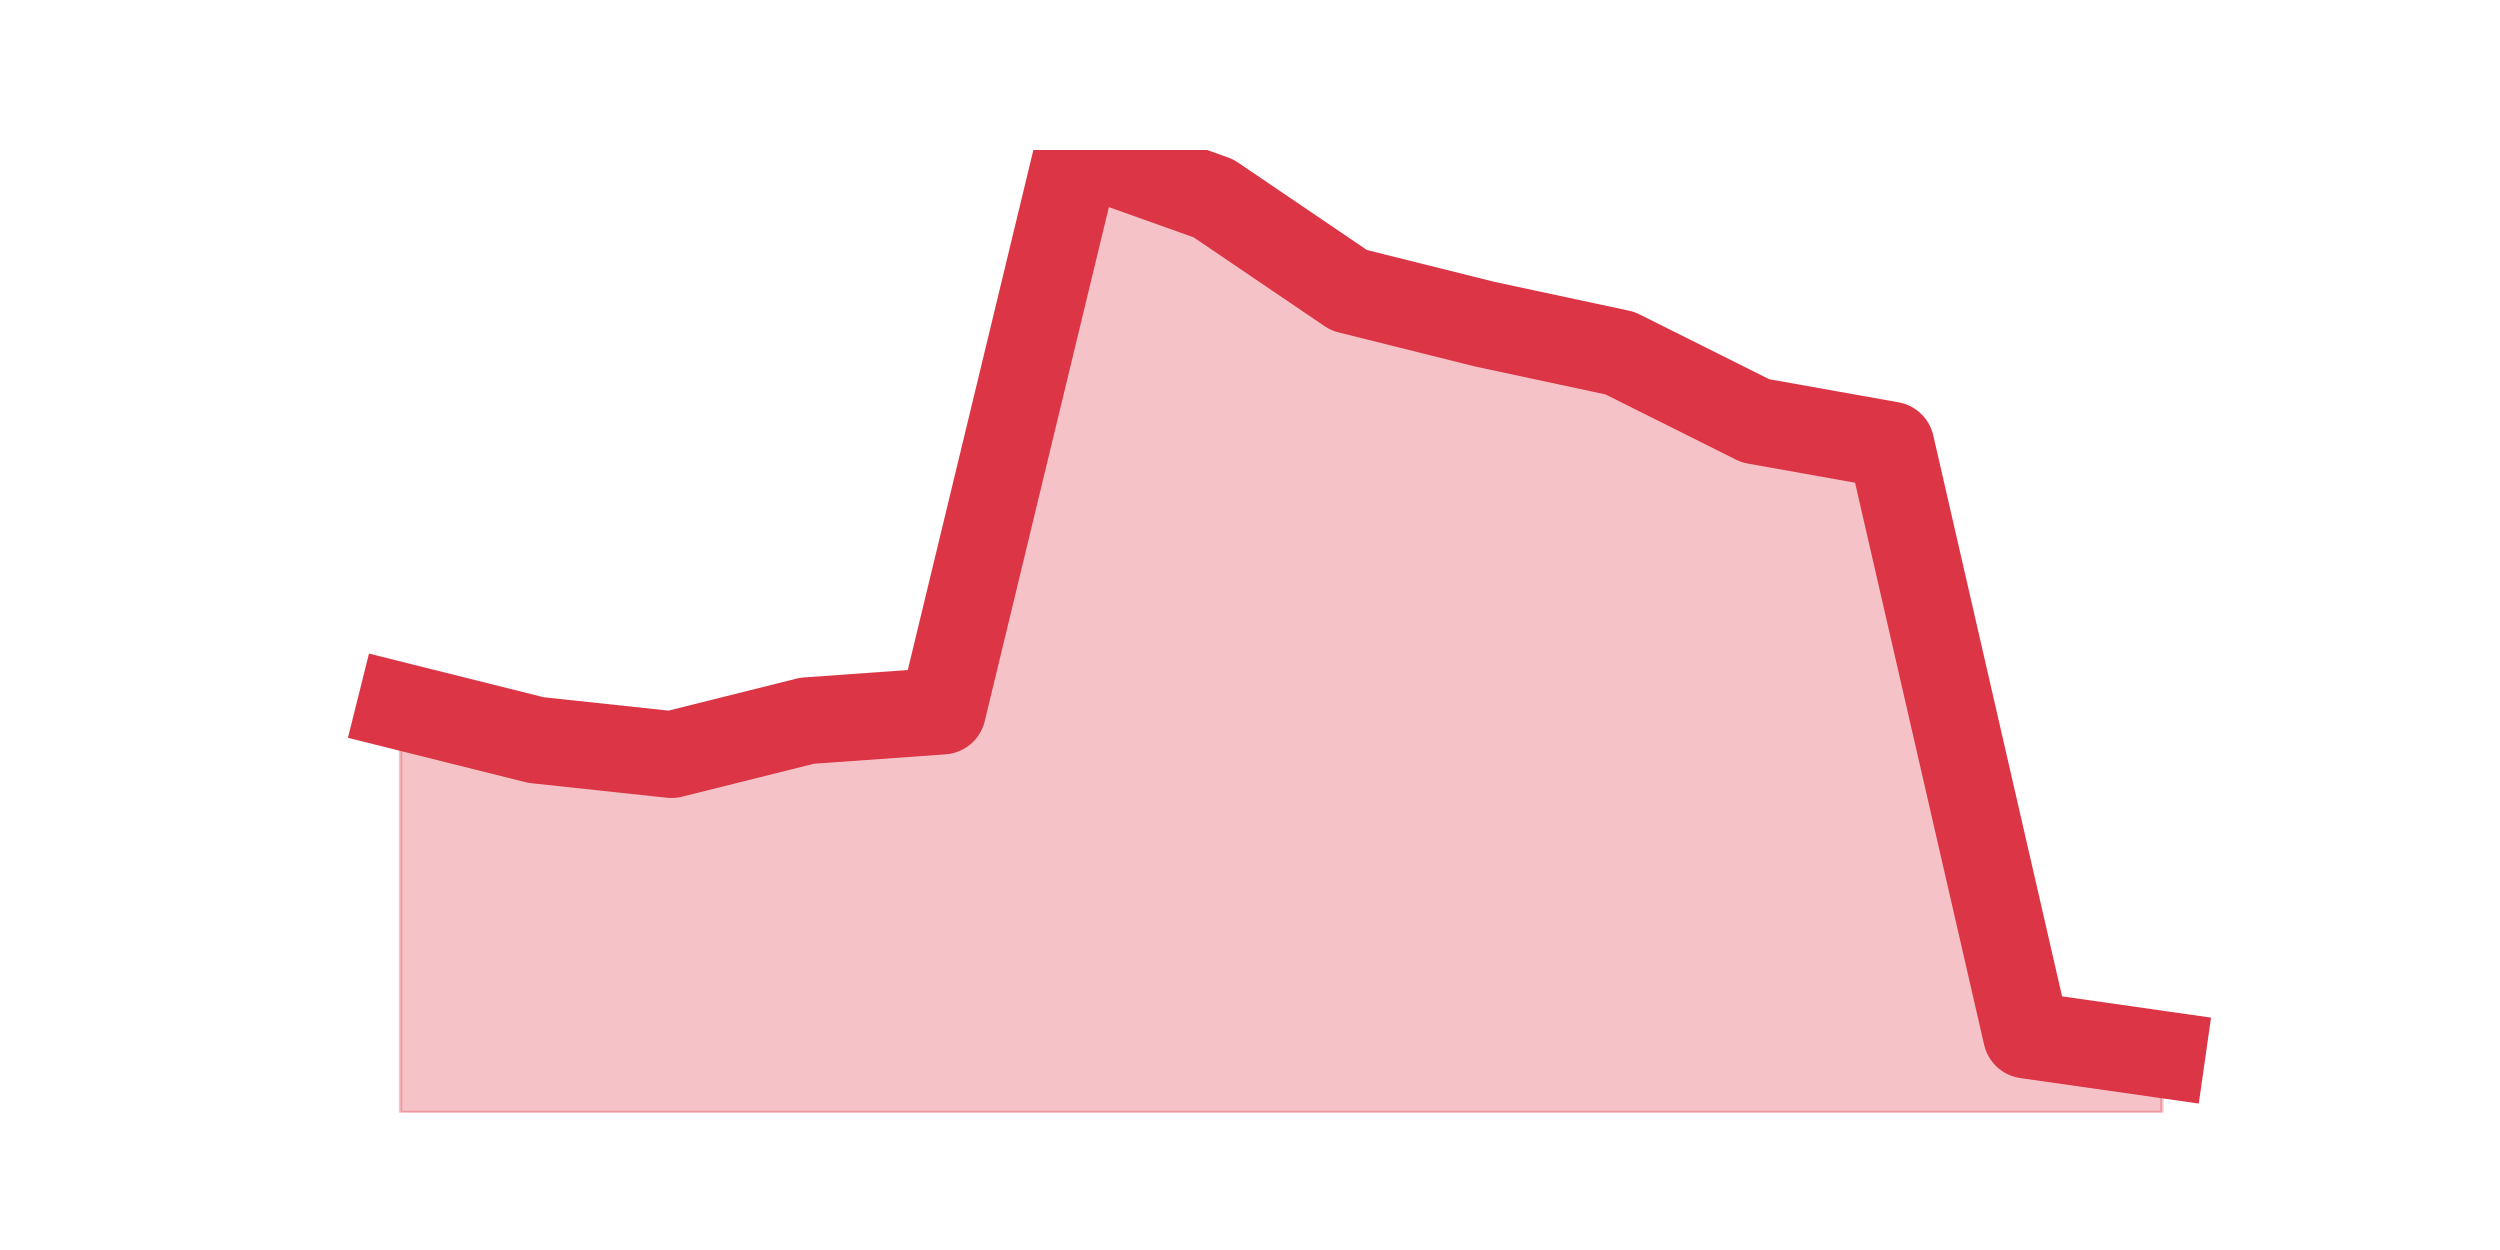 <?xml version="1.0" encoding="utf-8" standalone="no"?>
<!DOCTYPE svg PUBLIC "-//W3C//DTD SVG 1.1//EN"
  "http://www.w3.org/Graphics/SVG/1.1/DTD/svg11.dtd">
<svg height="360pt" version="1.1" viewBox="0 0 720 360" width="720pt" xmlns="http://www.w3.org/2000/svg" xmlns:xlink="http://www.w3.org/1999/xlink">
 <defs>
  <style type="text/css">*{stroke-linecap:butt;stroke-linejoin:round;}</style>
 </defs>
 <g id="figure_1">
  <g id="patch_1">
   <path d="M 0 360 
L 720 360 
L 720 0 
L 0 0 
z
" style="fill:none;"/>
  </g>
  <g id="axes_1">
   <g id="matplotlib.axis_1"/>
   <g id="matplotlib.axis_2"/>
   <g id="PolyCollection_1">
    <defs>
     <path d="M 115.364 -156.609 
L 115.364 -39.6 
L 154.385 -39.6 
L 193.406 -39.6 
L 232.427 -39.6 
L 271.448 -39.6 
L 310.469 -39.6 
L 349.49 -39.6 
L 388.51 -39.6 
L 427.531 -39.6 
L 466.552 -39.6 
L 505.573 -39.6 
L 544.594 -39.6 
L 583.615 -39.6 
L 622.636 -39.6 
L 622.636 -56.316 
L 622.636 -56.316 
L 583.615 -61.887 
L 544.594 -231.829 
L 505.573 -238.794 
L 466.552 -258.295 
L 427.531 -266.653 
L 388.51 -276.404 
L 349.49 -302.87 
L 310.469 -316.8 
L 271.448 -155.216 
L 232.427 -152.43 
L 193.406 -142.679 
L 154.385 -146.858 
L 115.364 -156.609 
z
" id="mbd2cc6d597" style="stroke:#dc3545;stroke-opacity:0.3;"/>
    </defs>
    <g clip-path="url(#p22ac258e3d)">
     <use style="fill:#dc3545;fill-opacity:0.3;stroke:#dc3545;stroke-opacity:0.3;" x="0" xlink:href="#mbd2cc6d597" y="360"/>
    </g>
   </g>
   <g id="line2d_1">
    <path clip-path="url(#p22ac258e3d)" d="M 115.364 203.391 
L 154.385 213.142 
L 193.406 217.321 
L 232.427 207.57 
L 271.448 204.784 
L 310.469 43.2 
L 349.49 57.13 
L 388.51 83.596 
L 427.531 93.347 
L 466.552 101.705 
L 505.573 121.206 
L 544.594 128.171 
L 583.615 298.113 
L 622.636 303.684 
" style="fill:none;stroke:#dc3545;stroke-linecap:square;stroke-width:25;"/>
   </g>
  </g>
 </g>
 <defs>
  <clipPath id="p22ac258e3d">
   <rect height="277.2" width="558" x="90" y="43.2"/>
  </clipPath>
 </defs>
</svg>
